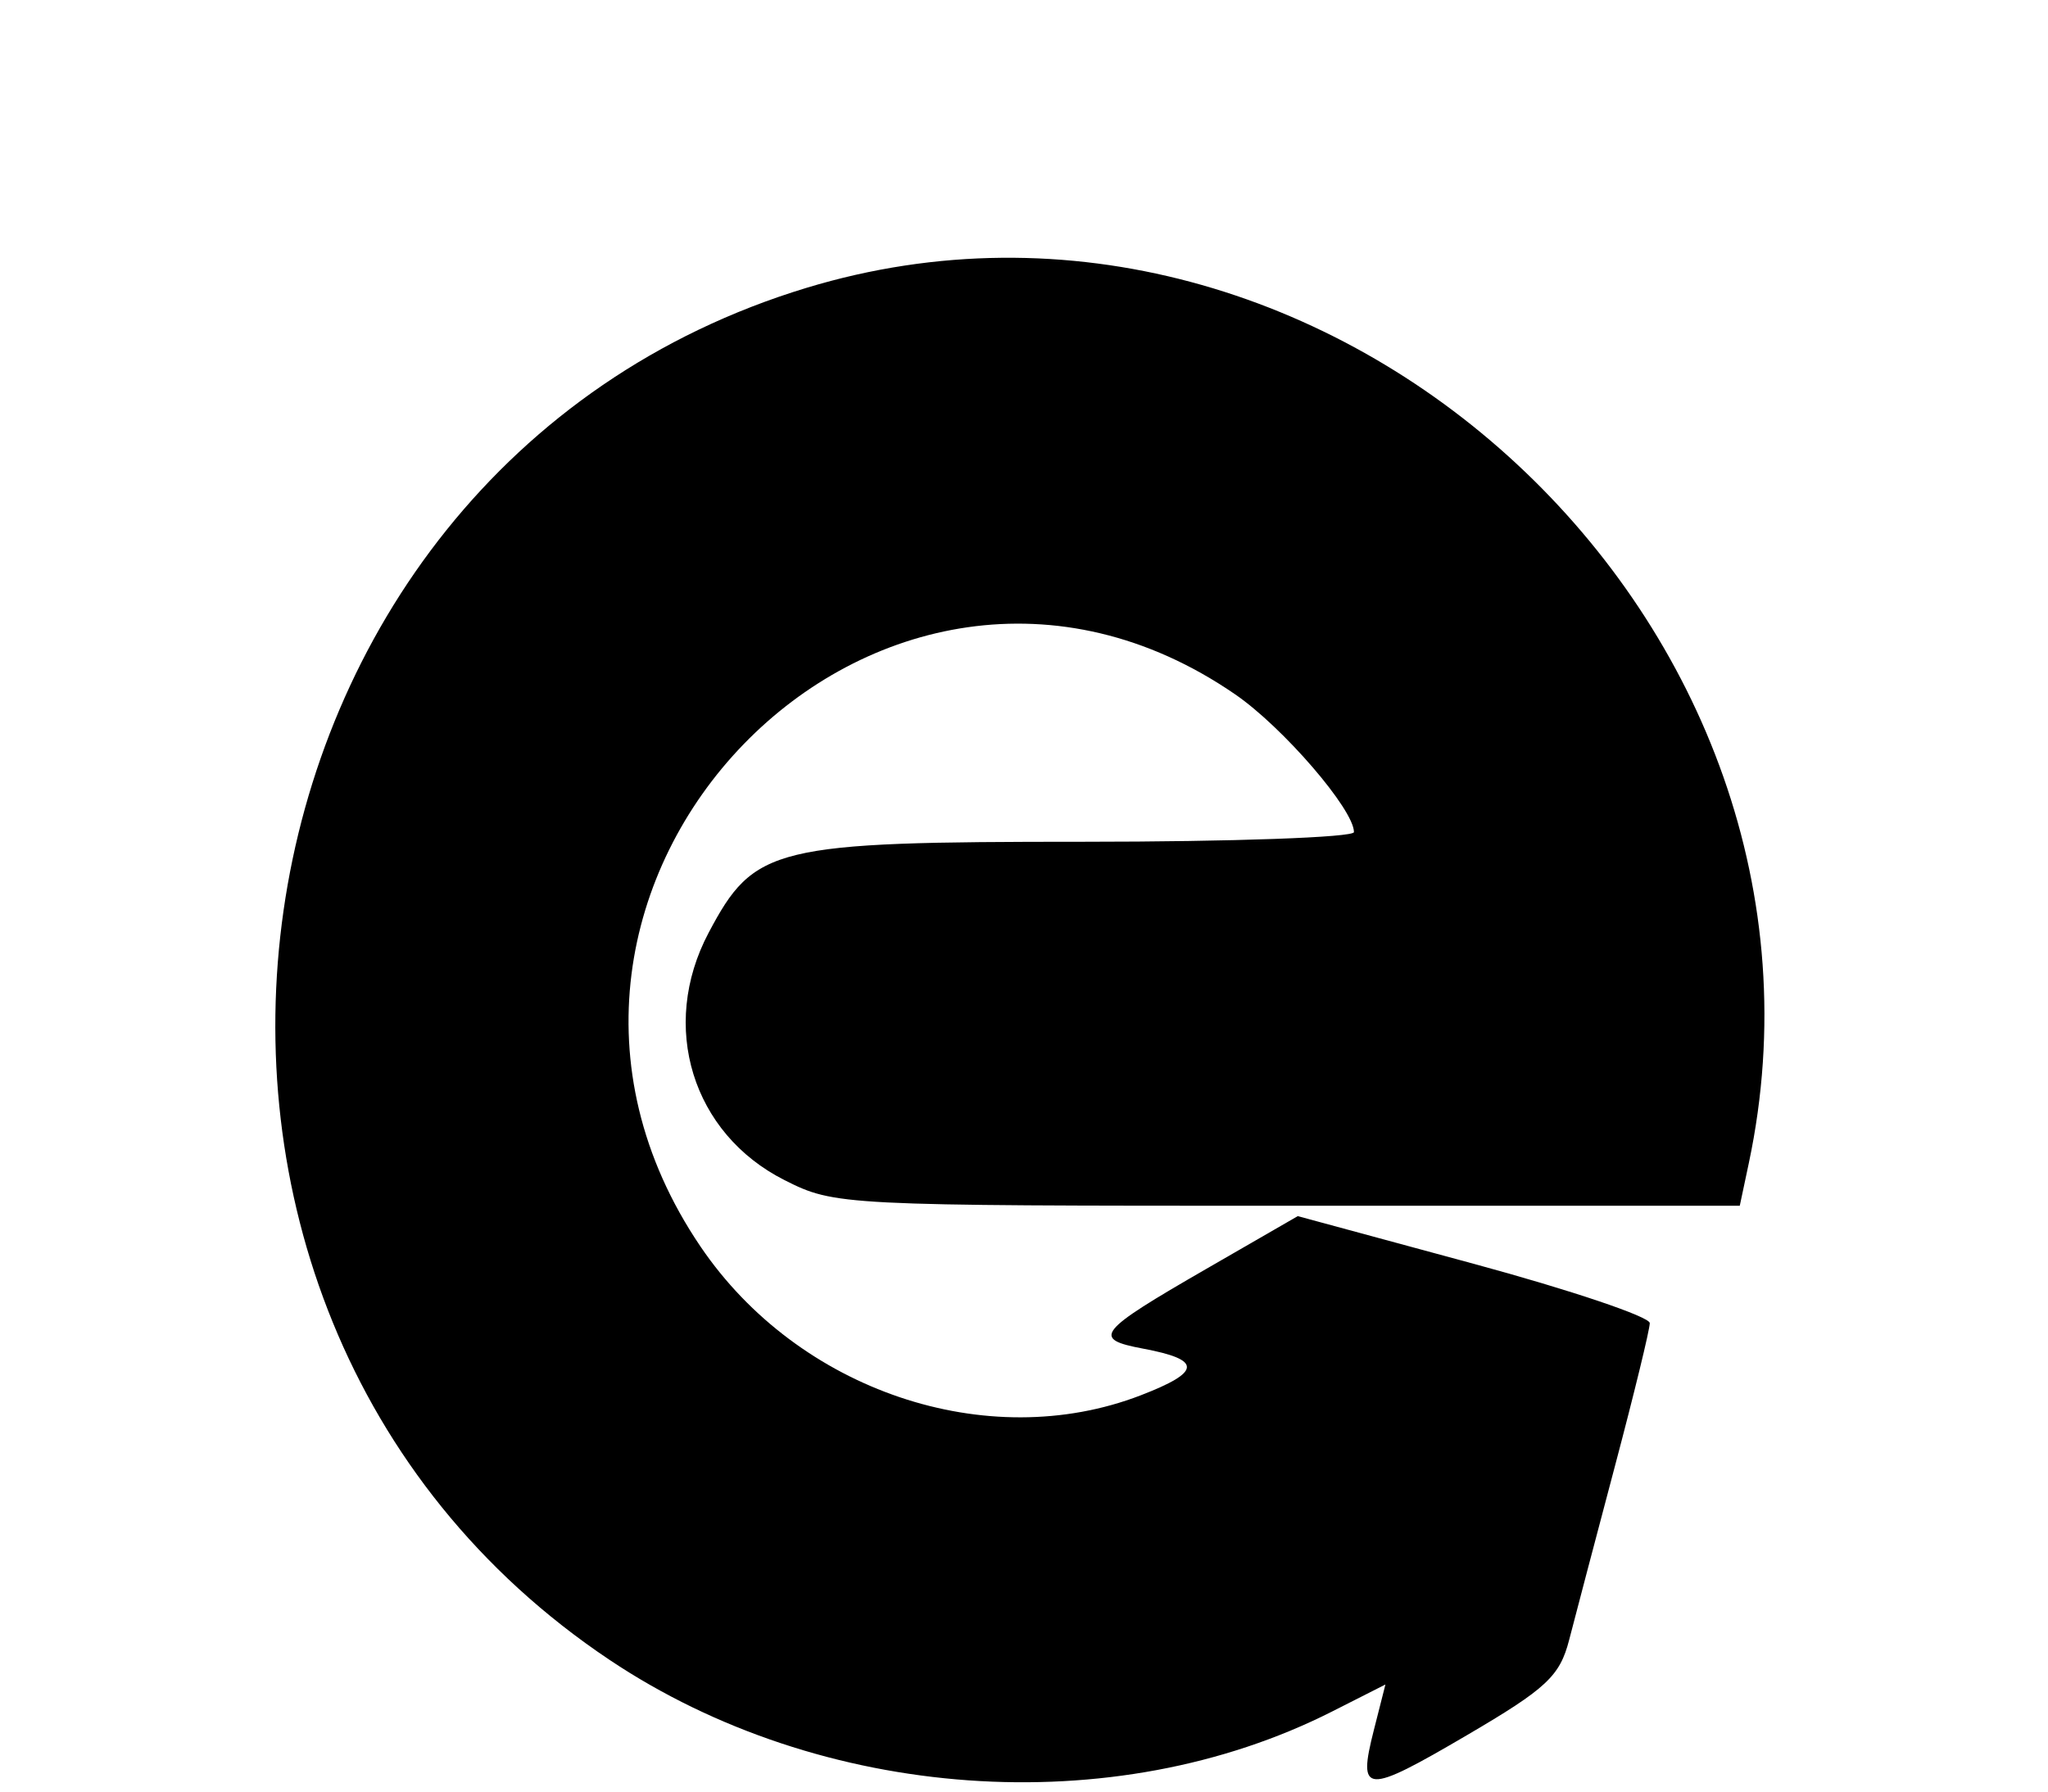 <svg id="svg" version="1.1" xmlns="http://www.w3.org/2000/svg" xmlns:xlink="http://www.w3.org/1999/xlink" viewBox="0, 0, 400, 350"><style>
    @media (prefers-color-scheme: dark) {
      #path0 { fill: #9cd8c4 }
    }
  </style><g id="svgg"><path id="path0" d="M157.506 56.236 C 39.457 92.073,16.042 255.371,119.072 324.282 C 160.407 351.928,217.469 355.996,260.200 334.343 L 270.591 329.078 268.338 337.952 C 265.132 350.581,266.584 350.663,286.532 338.968 C 302.061 329.864,304.649 327.450,306.476 320.364 C 307.631 315.886,311.646 300.639,315.399 286.483 C 319.152 272.326,322.222 259.724,322.222 258.480 C 322.222 257.235,306.753 252.023,287.847 246.897 L 253.472 237.578 235.642 247.863 C 214.225 260.216,213.154 261.570,223.296 263.473 C 234.806 265.632,234.675 268.004,222.792 272.587 C 192.800 284.153,155.914 271.685,136.823 243.528 C 89.266 173.386,171.959 87.977,241.262 135.659 C 250.595 142.081,264.444 158.149,264.444 162.556 C 264.444 163.594,240.679 164.444,211.632 164.444 C 150.953 164.444,147.340 165.323,138.389 182.250 C 128.745 200.487,135.194 221.451,153.249 230.556 C 163.035 235.491,164.312 235.556,251.481 235.556 L 339.799 235.556 341.566 227.222 C 363.884 121.991,259.705 25.212,157.506 56.236 " stroke="none" fill="#000000" fill-rule="evenodd"></path></g></svg>